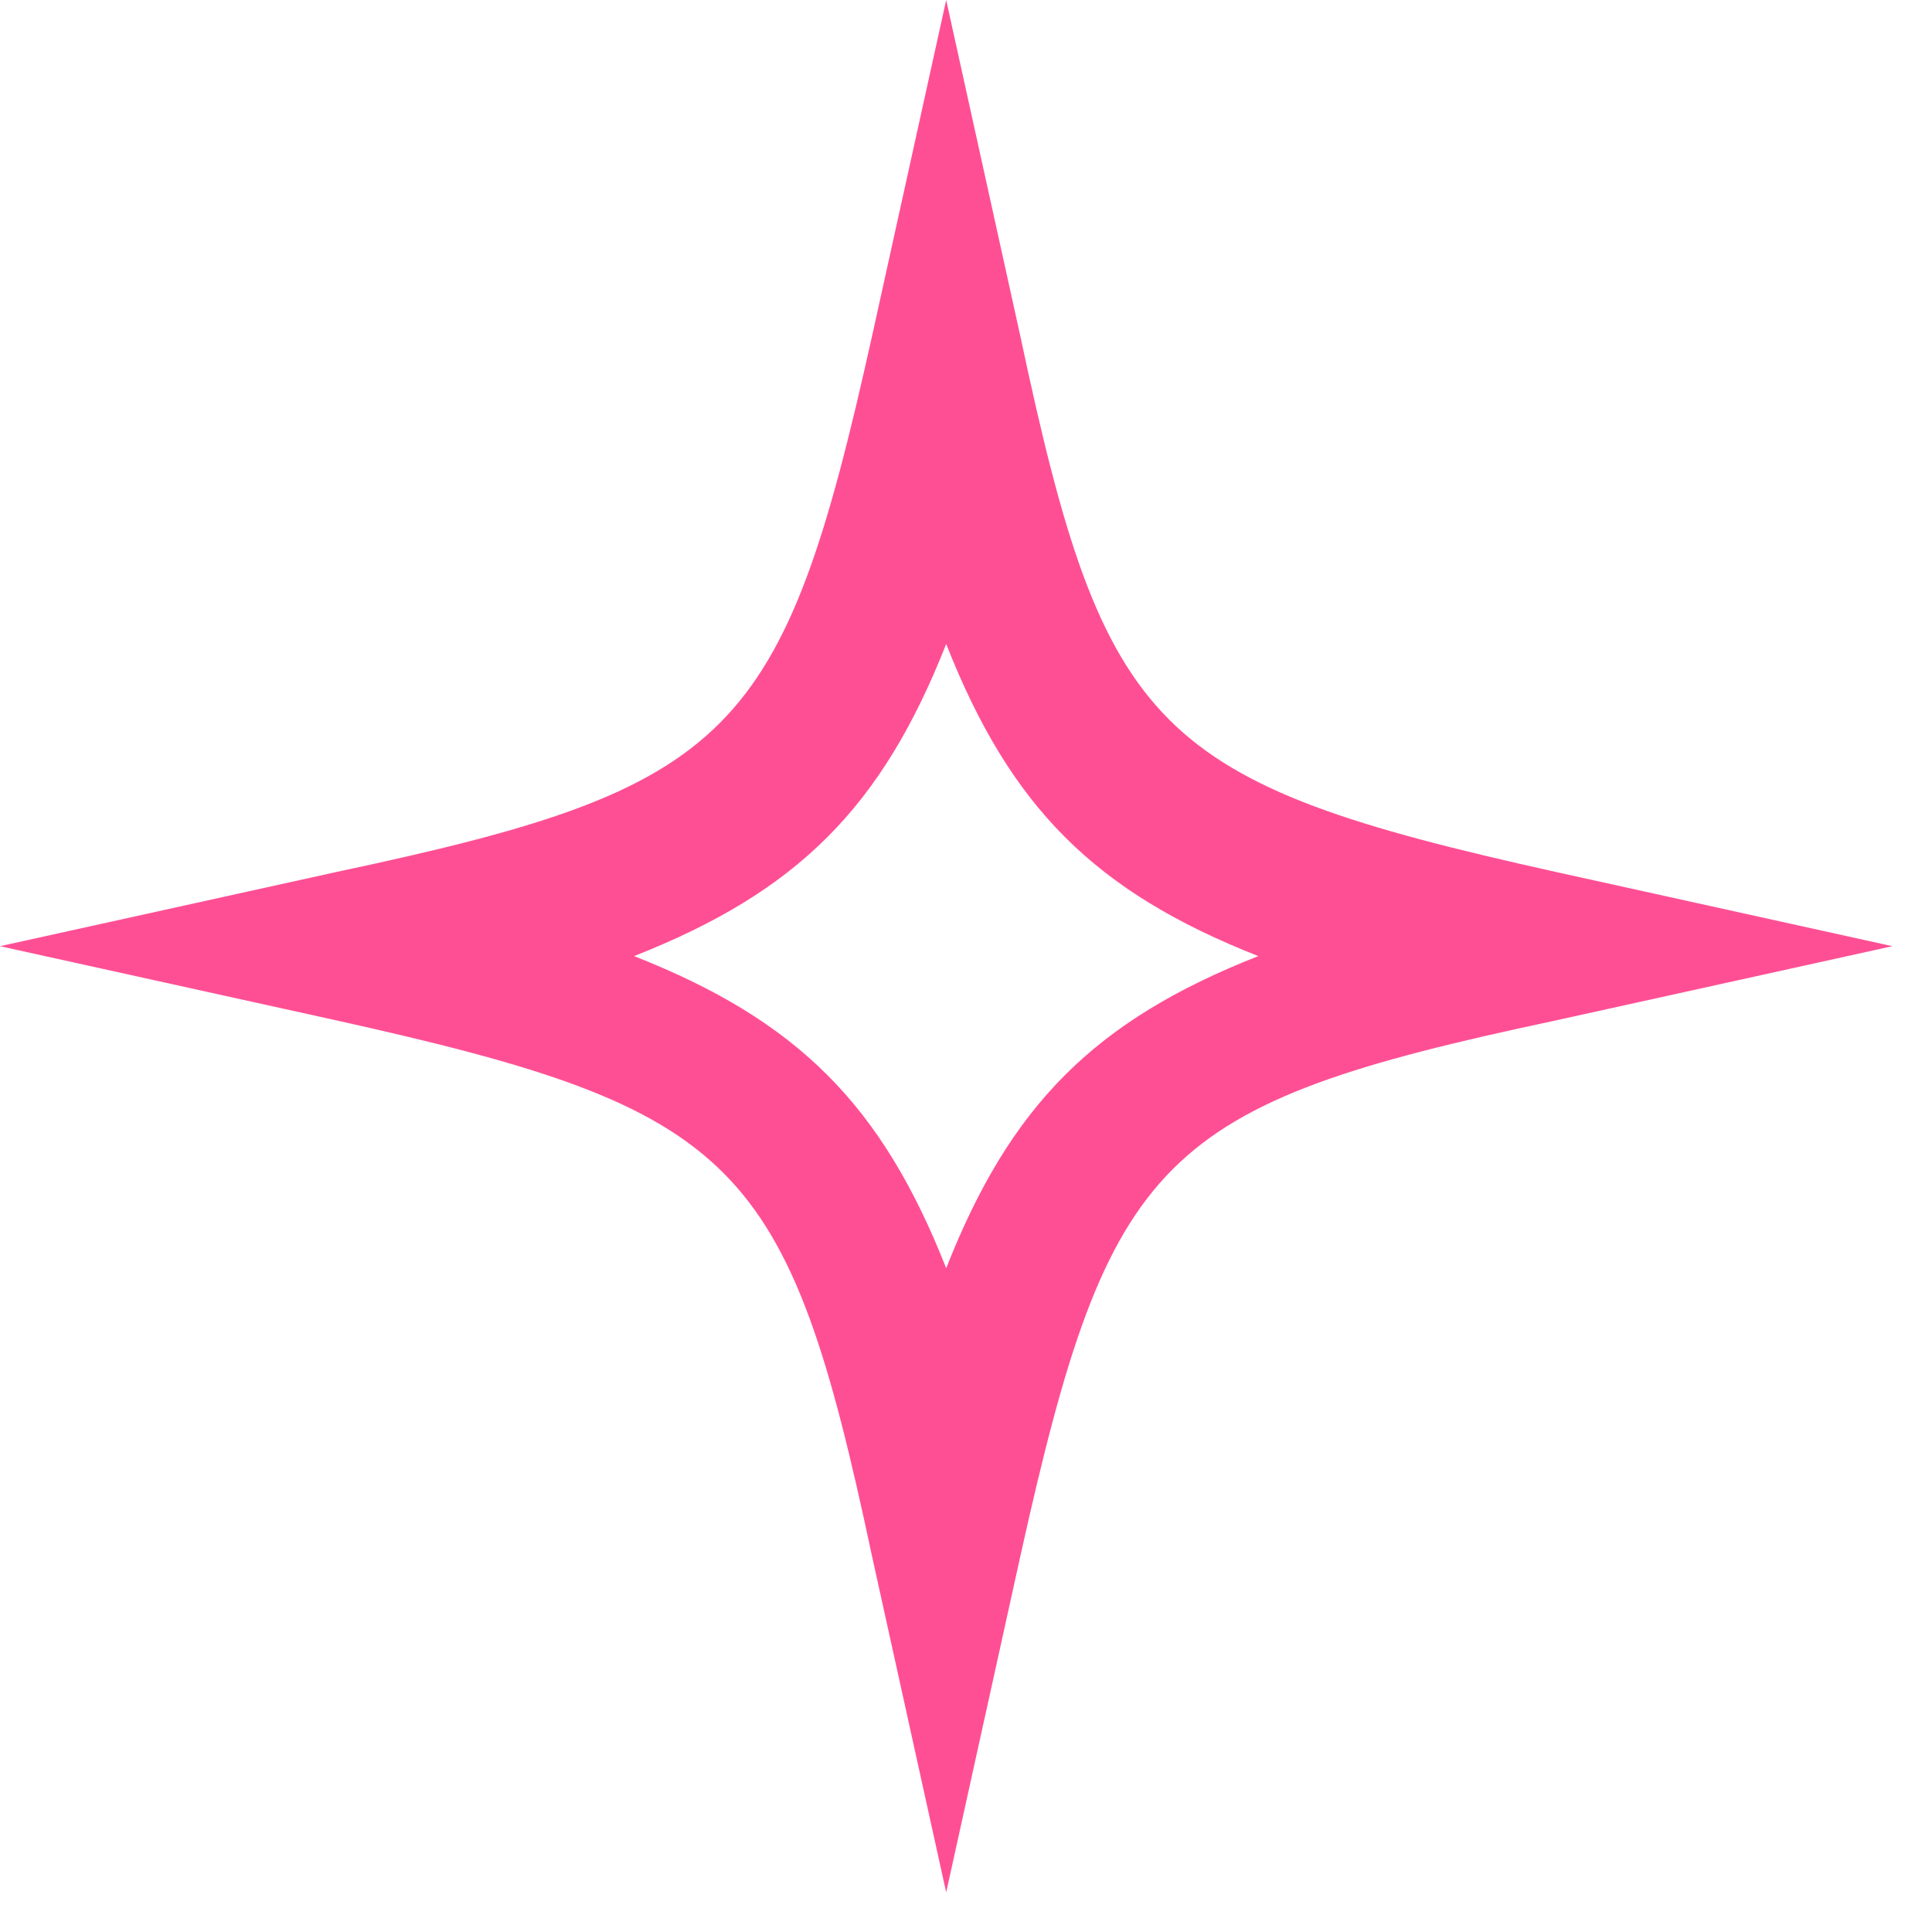 <?xml version="1.0" encoding="UTF-8"?>
<svg width="39px" height="39px" viewBox="0 0 39 39" version="1.1" xmlns="http://www.w3.org/2000/svg" xmlns:xlink="http://www.w3.org/1999/xlink">
    <!-- Generator: Sketch 42 (36781) - http://www.bohemiancoding.com/sketch -->
    <title>figure-star-pink-L</title>
    <desc>Created with Sketch.</desc>
    <defs></defs>
    <g id="Symbols" stroke="none" stroke-width="1" fill="none" fill-rule="evenodd">
        <g id="figure-star-pink-L" fill="#FF4F94" fill-rule="nonzero">
            <path d="M19.1,38.2 L17.6,31.4 C15.9,23.4 14.9,22.4 6.8,20.6 L0,19.1 L6.8,17.6 C14.8,15.9 15.8,14.9 17.6,6.8 L19.1,0 L20.6,6.8 C22.3,14.8 23.3,15.8 31.4,17.6 L38.2,19.1 L31.4,20.6 C23.4,22.3 22.4,23.3 20.6,31.4 L19.1,38.2 Z M12.8,19.3 C16.1,20.6 17.8,22.3 19.1,25.6 C20.4,22.3 22.1,20.6 25.4,19.3 C22.1,18 20.4,16.3 19.1,13 C17.8,16.3 16.1,18 12.8,19.3 Z"></path>
        </g>
    </g>
</svg>
